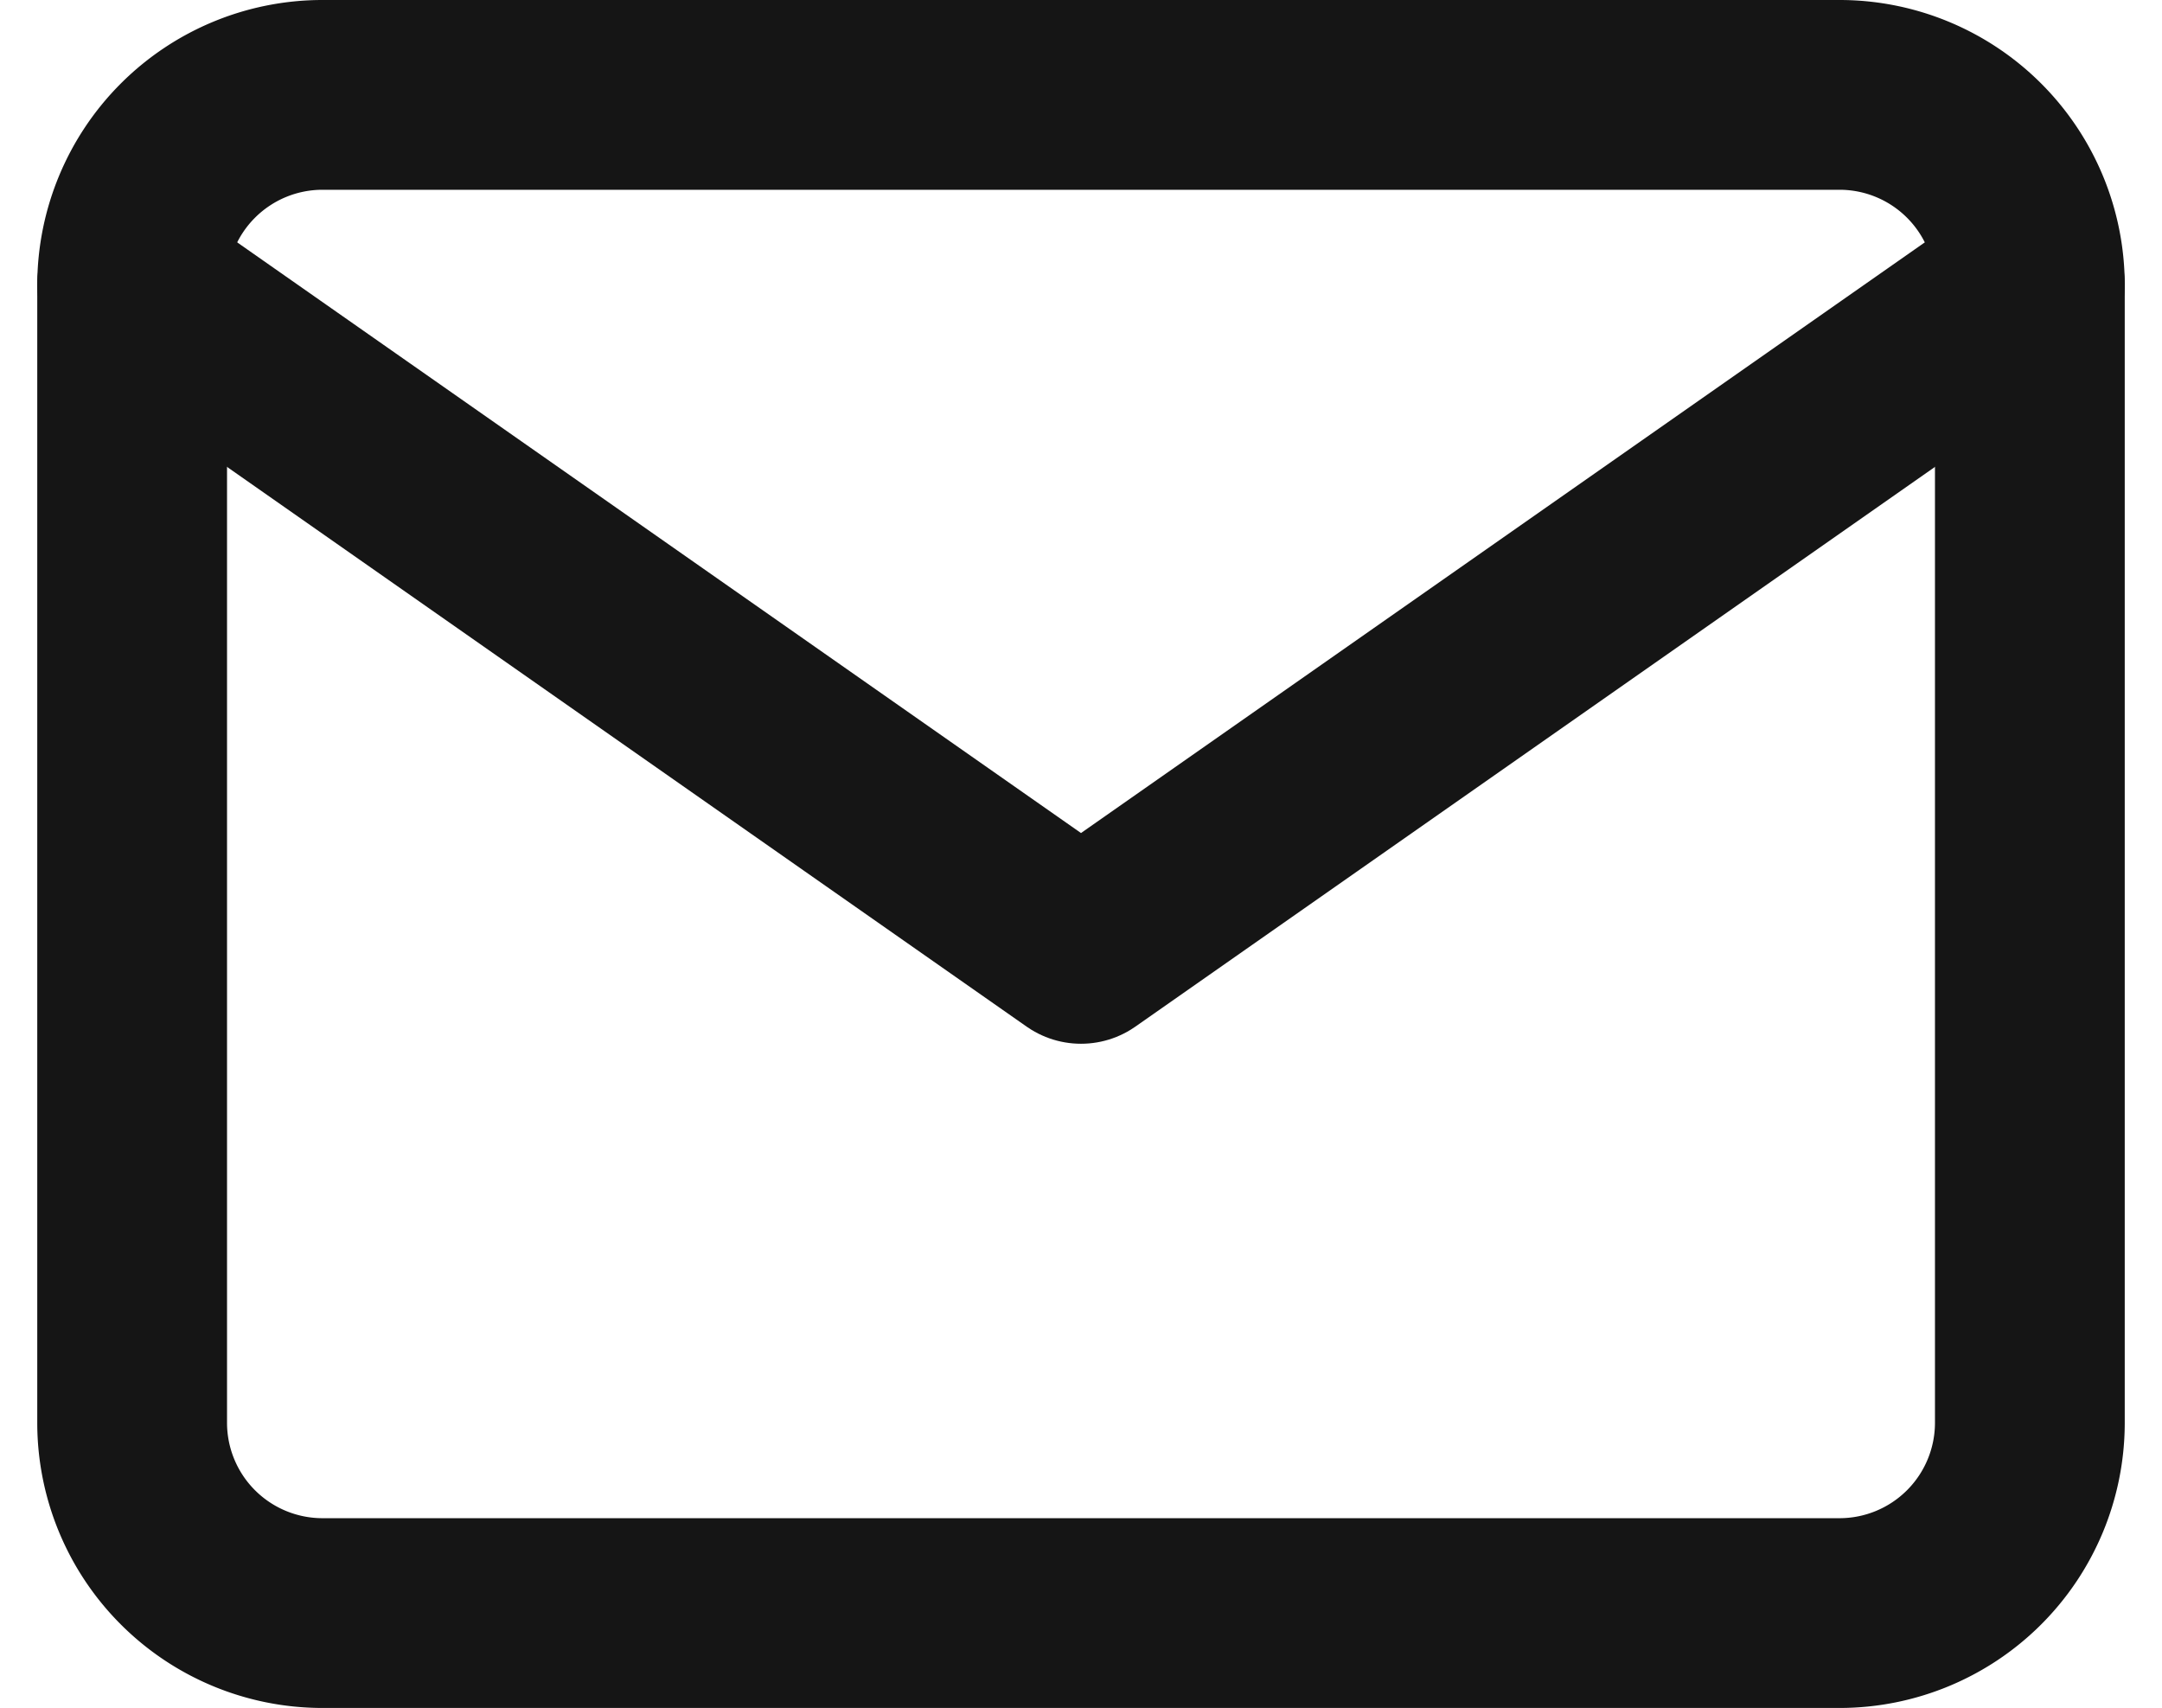 <svg xmlns="http://www.w3.org/2000/svg" width="34.178" height="27" viewBox="0 0 34.178 27">
  <g id="Icon_feather-mail" data-name="Icon feather-mail" transform="translate(-0.911 -4.5)">
    <path id="Path_82" data-name="Path 82" d="M6,6H30a3.009,3.009,0,0,1,3,3V27a3.009,3.009,0,0,1-3,3H6a3.009,3.009,0,0,1-3-3V9A3.009,3.009,0,0,1,6,6Z" fill="none" stroke="#151515" stroke-linecap="round" stroke-linejoin="round" stroke-width="3"/>
    <path id="Path_83" data-name="Path 83" d="M33,9,18,19.5,3,9" fill="none" stroke="#151515" stroke-linecap="round" stroke-linejoin="round" stroke-width="3"/>
  </g>
</svg>
